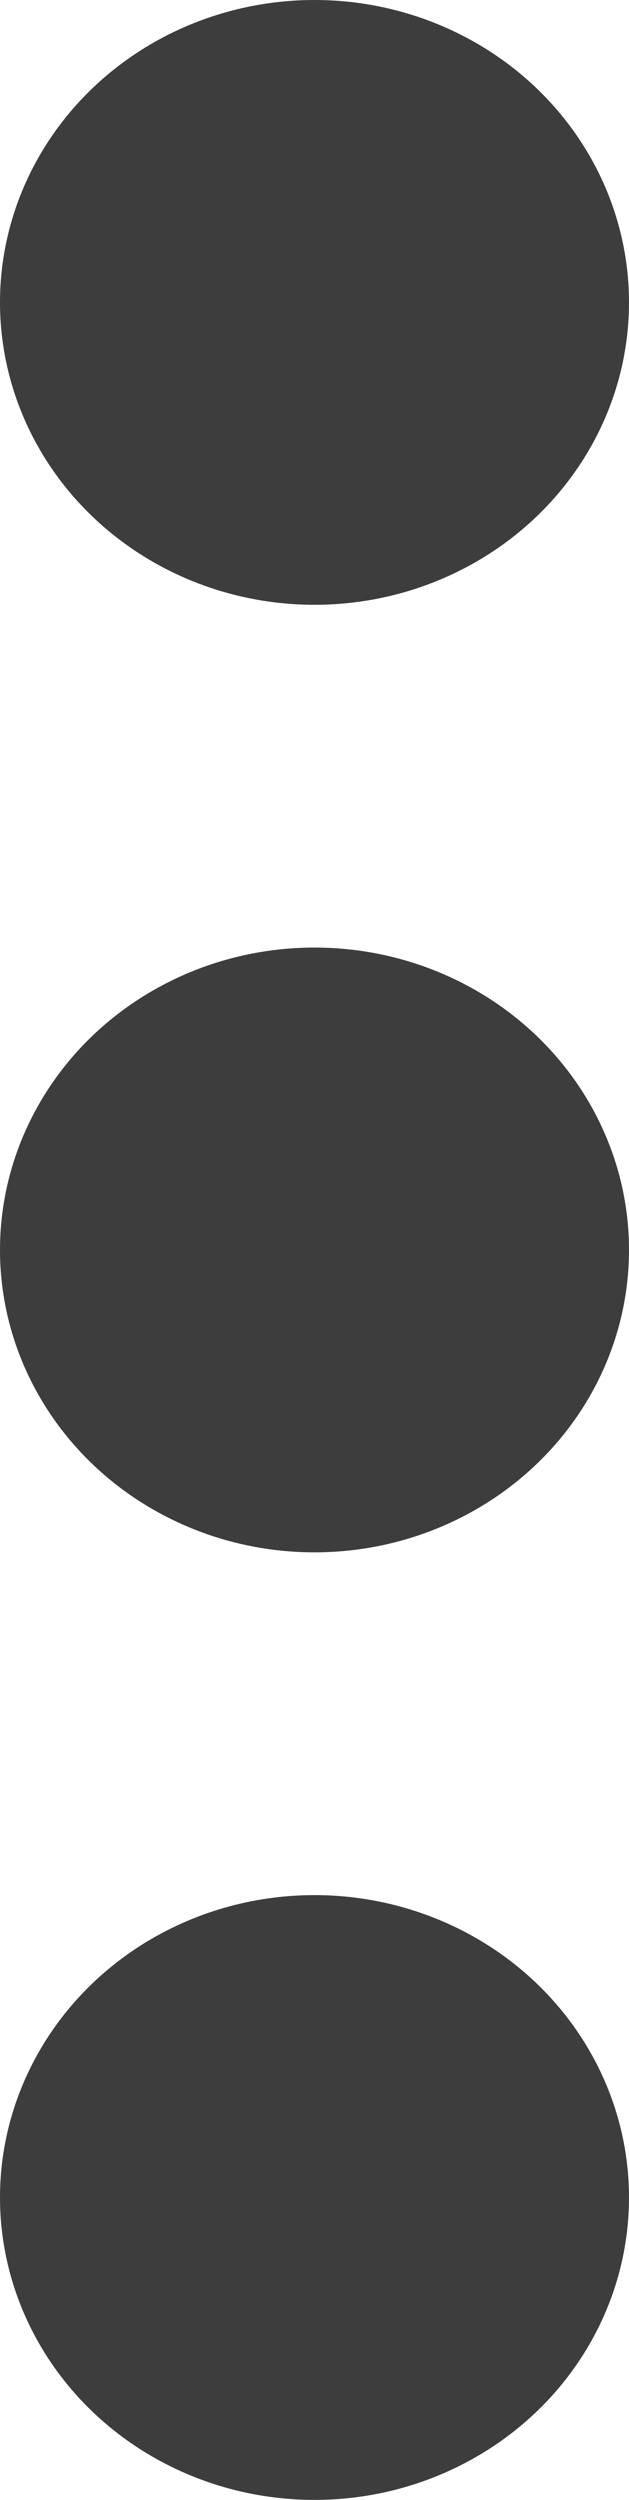 <svg xmlns="http://www.w3.org/2000/svg" width="7.308" height="29" viewBox="0 0 7.308 29"><g transform="translate(-149.333)"><g transform="translate(149.333 0)"><g transform="translate(0 0)"><ellipse cx="3.654" cy="3.508" rx="3.654" ry="3.508" fill="#3d3d3d"/></g></g><g transform="translate(149.333 10.992)"><ellipse cx="3.654" cy="3.508" rx="3.654" ry="3.508" fill="#3d3d3d"/></g><g transform="translate(149.333 21.984)"><ellipse cx="3.654" cy="3.508" rx="3.654" ry="3.508" fill="#3d3d3d"/></g></g></svg>
